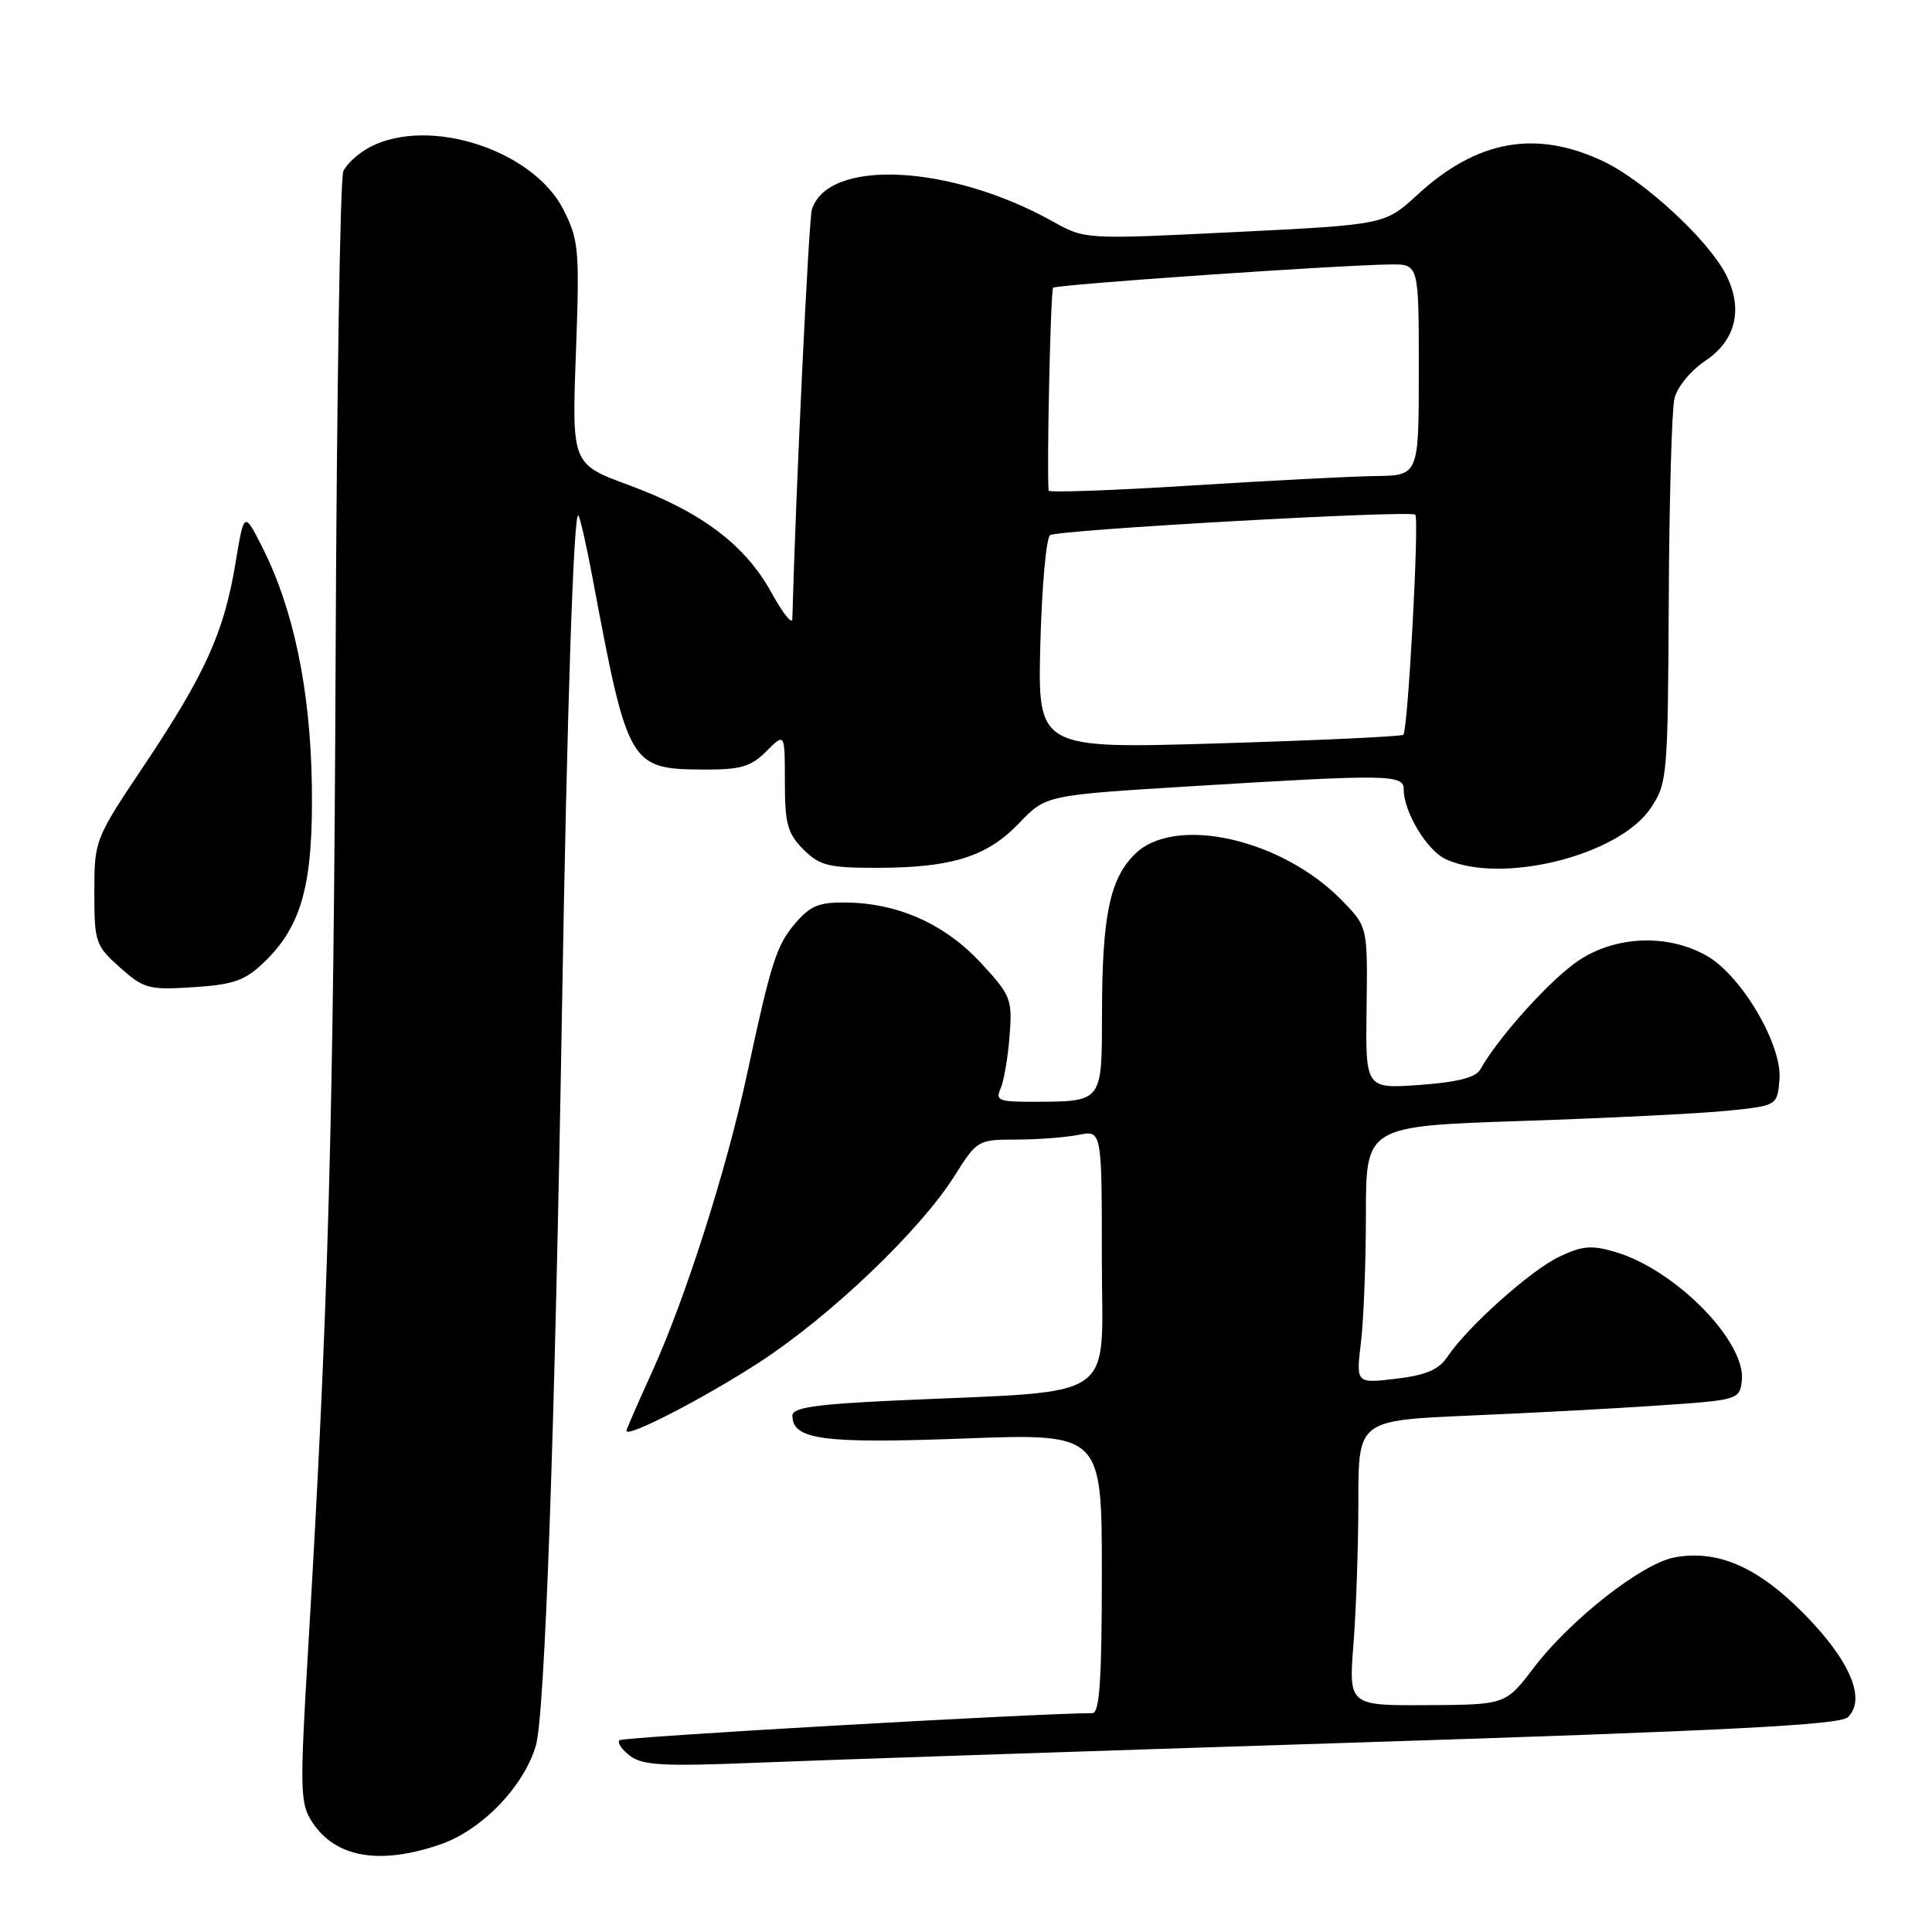 <?xml version="1.0" encoding="UTF-8" standalone="no"?>
<!DOCTYPE svg PUBLIC "-//W3C//DTD SVG 1.1//EN" "http://www.w3.org/Graphics/SVG/1.1/DTD/svg11.dtd" >
<svg xmlns="http://www.w3.org/2000/svg" xmlns:xlink="http://www.w3.org/1999/xlink" version="1.1" viewBox="0 0 256 256">
 <g >
 <path fill="currentColor"
d=" M 58.28 244.42 C 63.79 242.54 69.38 236.79 71.00 231.32 C 72.20 227.26 73.53 189.72 74.48 133.00 C 75.13 94.25 76.01 67.68 76.63 68.30 C 76.86 68.52 77.71 72.26 78.52 76.60 C 83.20 101.56 83.40 101.91 93.30 101.97 C 98.14 101.99 99.49 101.60 101.55 99.55 C 104.00 97.09 104.00 97.09 104.00 103.59 C 104.00 109.16 104.35 110.44 106.45 112.55 C 108.61 114.70 109.79 115.00 116.20 114.99 C 126.11 114.99 130.80 113.51 135.04 109.07 C 138.58 105.36 138.58 105.36 158.04 104.17 C 183.97 102.58 186.00 102.61 186.00 104.60 C 186.00 107.60 189.09 112.72 191.60 113.86 C 198.99 117.23 214.50 113.36 218.71 107.10 C 220.93 103.81 221.00 102.96 221.12 79.60 C 221.18 66.35 221.52 54.29 221.87 52.81 C 222.22 51.29 224.03 49.10 226.00 47.78 C 230.04 45.07 231.02 40.87 228.66 36.31 C 226.28 31.72 217.86 23.95 212.50 21.40 C 203.54 17.14 195.73 18.53 187.81 25.81 C 183.50 29.77 183.50 29.77 163.63 30.75 C 143.77 31.73 143.77 31.73 139.53 29.36 C 125.96 21.78 109.73 20.96 107.58 27.76 C 107.16 29.09 105.44 65.10 104.99 82.00 C 104.97 82.83 103.73 81.27 102.23 78.54 C 98.74 72.20 92.96 67.84 83.38 64.30 C 75.77 61.50 75.77 61.50 76.31 46.80 C 76.81 33.11 76.70 31.82 74.67 27.80 C 70.68 19.89 56.91 15.41 49.07 19.46 C 47.52 20.27 45.90 21.73 45.49 22.71 C 45.07 23.70 44.61 52.85 44.47 87.50 C 44.21 148.07 43.51 173.49 40.85 218.14 C 39.71 237.32 39.75 238.97 41.37 241.44 C 44.44 246.13 50.25 247.16 58.28 244.42 Z  M 179.00 230.92 C 228.86 229.33 243.81 228.56 244.85 227.54 C 247.30 225.16 245.18 220.10 239.14 213.94 C 232.96 207.64 227.60 205.29 221.85 206.37 C 217.56 207.18 208.10 214.60 203.26 220.95 C 199.50 225.89 199.50 225.89 189.10 225.94 C 178.70 226.00 178.70 226.00 179.35 217.75 C 179.70 213.21 179.99 204.71 179.99 198.85 C 180.00 188.21 180.00 188.21 194.75 187.57 C 202.86 187.23 214.22 186.62 220.00 186.22 C 230.27 185.52 230.51 185.45 230.80 182.97 C 231.40 177.82 222.08 168.30 214.10 165.91 C 210.91 164.96 209.69 165.06 206.63 166.51 C 202.83 168.31 194.45 175.81 191.79 179.78 C 190.65 181.49 188.95 182.22 184.98 182.69 C 179.68 183.32 179.68 183.32 180.33 177.91 C 180.69 174.93 180.99 167.26 180.99 160.86 C 181.00 149.22 181.00 149.22 201.75 148.53 C 213.16 148.15 225.43 147.54 229.00 147.17 C 235.50 146.50 235.50 146.50 235.79 143.00 C 236.16 138.49 230.81 129.35 226.24 126.70 C 221.12 123.73 214.19 123.95 209.21 127.25 C 205.53 129.68 198.55 137.41 196.14 141.72 C 195.54 142.78 193.10 143.40 188.11 143.76 C 180.93 144.27 180.93 144.27 181.08 133.55 C 181.22 122.82 181.22 122.82 177.87 119.37 C 169.89 111.13 155.61 107.93 150.35 113.20 C 147.05 116.49 146.05 121.33 146.02 134.13 C 146.00 146.22 146.20 145.96 136.64 145.99 C 132.38 146.00 131.88 145.79 132.58 144.25 C 133.01 143.29 133.55 140.17 133.77 137.32 C 134.16 132.41 133.97 131.92 130.01 127.63 C 125.31 122.53 119.18 119.74 112.36 119.59 C 108.59 119.52 107.43 119.96 105.45 122.26 C 102.88 125.25 102.22 127.29 98.95 142.50 C 96.23 155.12 90.78 172.17 86.39 181.81 C 84.53 185.90 83.00 189.40 83.00 189.59 C 83.00 190.59 93.34 185.25 100.70 180.46 C 110.14 174.30 122.00 162.96 126.52 155.75 C 129.44 151.09 129.60 151.00 134.62 151.00 C 137.44 151.00 141.16 150.72 142.88 150.38 C 146.00 149.75 146.00 149.75 146.00 166.77 C 146.00 186.11 148.77 184.19 118.75 185.57 C 108.12 186.06 105.00 186.51 105.00 187.57 C 105.00 190.77 109.02 191.31 127.71 190.61 C 146.00 189.93 146.00 189.93 146.00 208.47 C 146.00 222.62 145.70 227.00 144.75 227.00 C 137.20 227.03 82.51 230.15 82.08 230.59 C 81.76 230.90 82.40 231.84 83.50 232.67 C 85.16 233.92 87.98 234.07 100.00 233.58 C 107.97 233.25 143.52 232.05 179.00 230.92 Z  M 34.96 127.53 C 40.02 122.69 41.52 117.12 41.32 104.00 C 41.13 91.40 38.88 80.62 34.73 72.46 C 32.34 67.75 32.34 67.75 31.19 74.70 C 29.69 83.78 27.16 89.36 19.12 101.38 C 12.55 111.19 12.51 111.31 12.50 118.21 C 12.50 124.85 12.65 125.30 15.89 128.19 C 19.05 131.01 19.70 131.19 25.62 130.81 C 30.94 130.47 32.45 129.94 34.96 127.53 Z  M 137.85 85.36 C 138.05 77.74 138.63 71.23 139.15 70.91 C 140.31 70.19 186.91 67.58 187.53 68.20 C 188.08 68.75 186.56 96.79 185.95 97.36 C 185.70 97.59 174.70 98.10 161.50 98.50 C 137.50 99.22 137.50 99.22 137.85 85.36 Z  M 138.95 65.01 C 138.68 62.41 139.21 38.46 139.54 38.13 C 139.97 37.70 177.18 35.13 184.25 35.04 C 188.00 35.00 188.00 35.00 188.00 49.00 C 188.00 63.00 188.00 63.00 182.25 63.08 C 179.09 63.12 168.06 63.69 157.75 64.34 C 147.44 64.99 138.98 65.29 138.95 65.01 Z "/>
</g>
</svg>